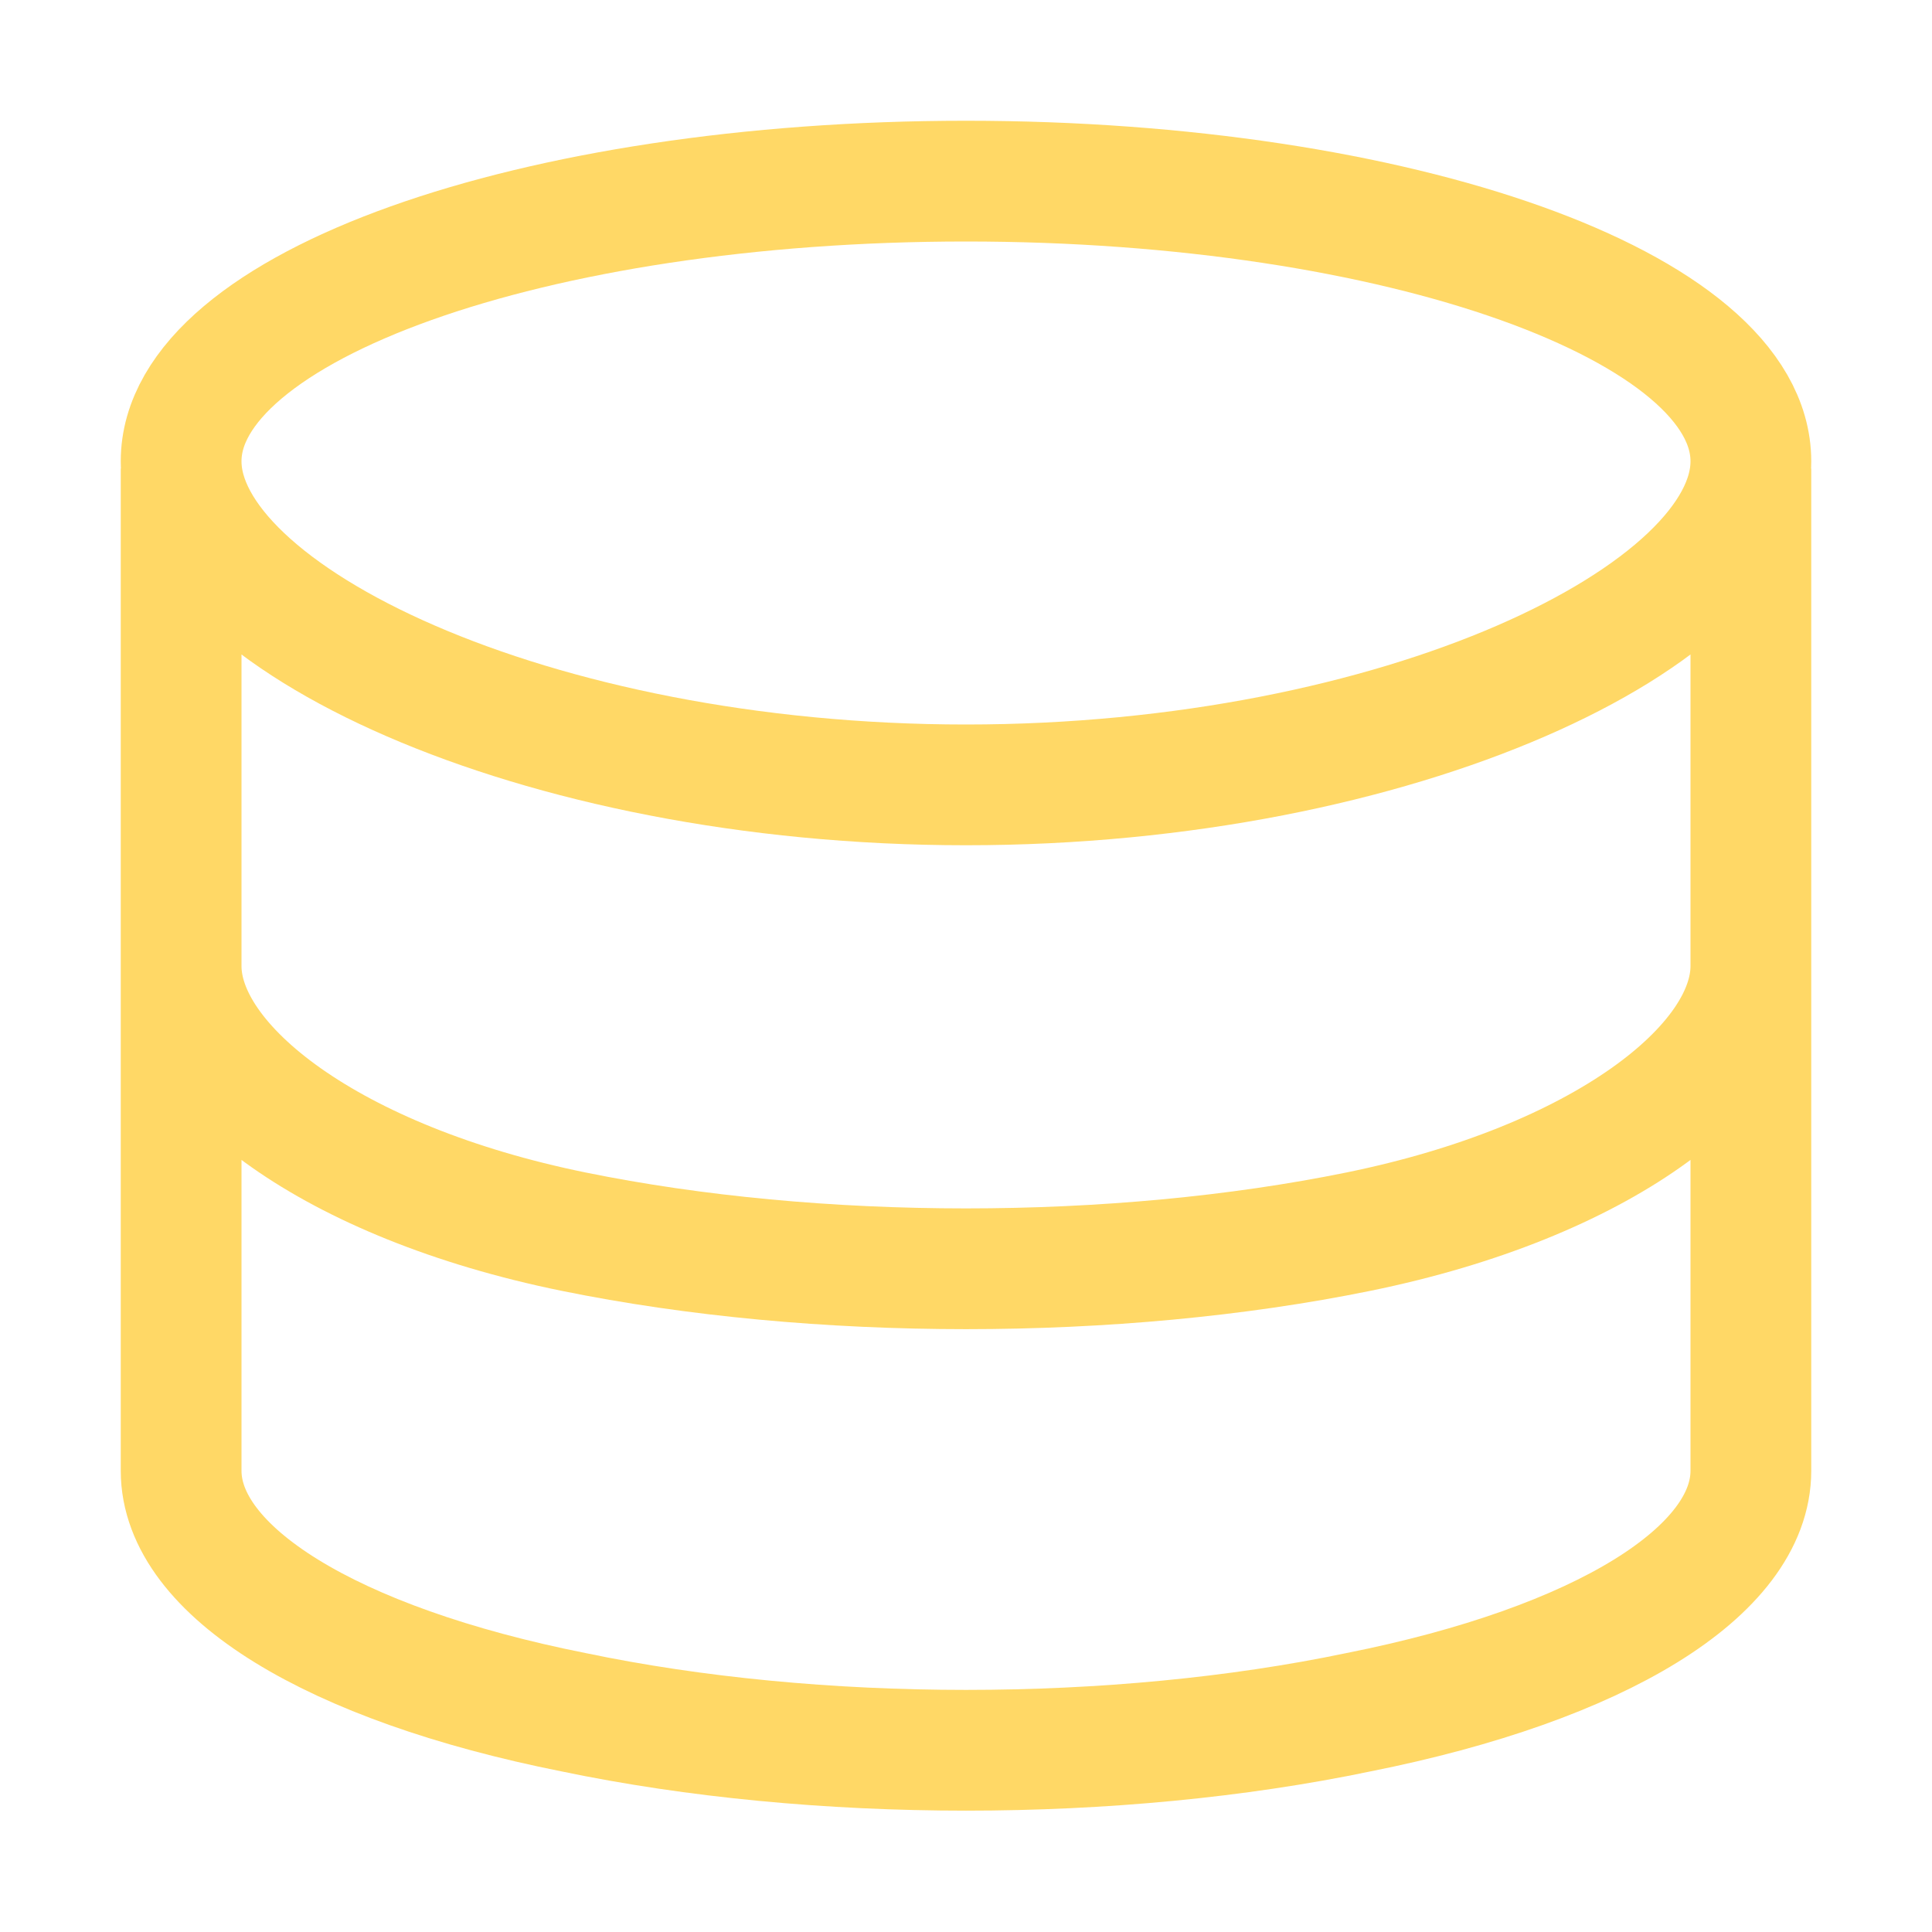 <svg xmlns="http://www.w3.org/2000/svg" width="16" height="16"><path fill="none" fill-rule="evenodd" stroke="#FFD866" d="M8 6.5c3.59 0 6.5-1.4 6.5-2.68 0-1.28-2.91-2.32-6.5-2.32S1.5 2.54 1.5 3.82C1.5 5.1 4.41 6.5 8 6.5ZM14.5 8c0 .83-1.24 1.79-3.25 2.2-2.01.41-4.49.41-6.5 0S1.5 8.83 1.5 8m13 4.18c0 .83-1.24 1.6-3.25 2-2.01.42-4.49.42-6.5 0-2.01-.4-3.25-1.17-3.25-2m0-8.3v8.3m13-8.3v8.3"/></svg>